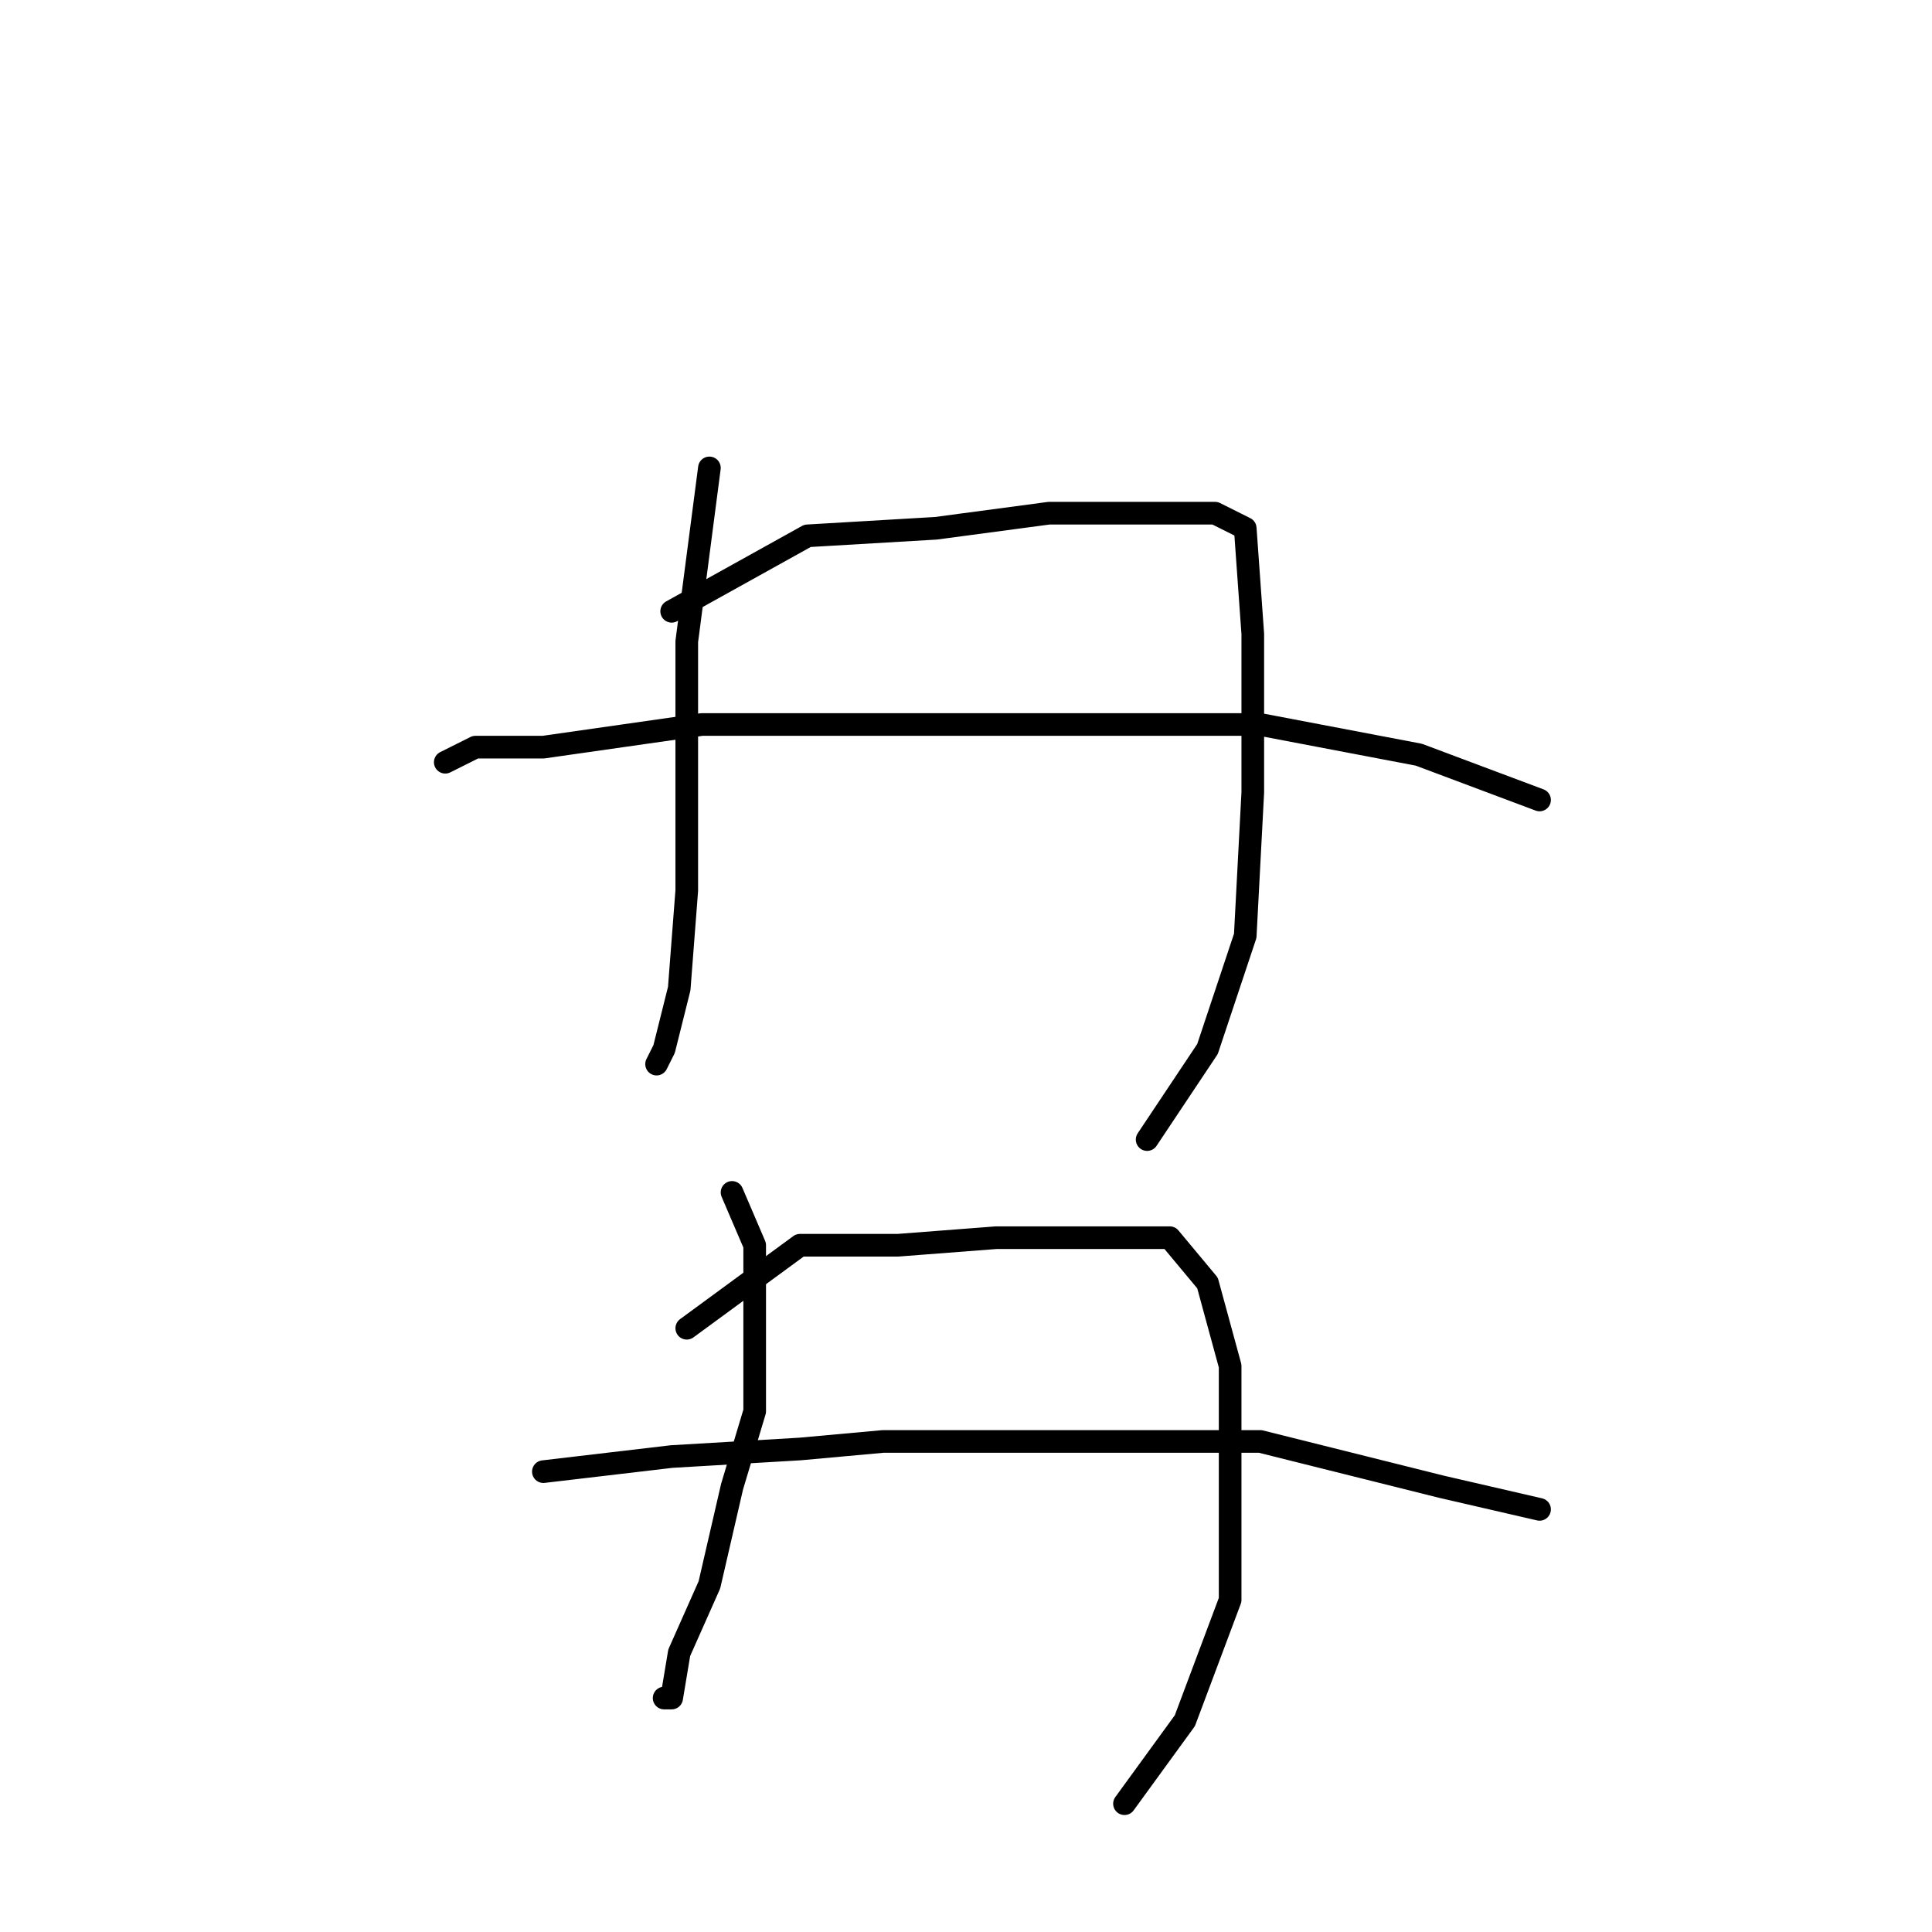 <?xml version="1.0" standalone="no"?>
    <svg width="256" height="256" xmlns="http://www.w3.org/2000/svg" version="1.1">
    <polyline stroke="black" stroke-width="3" stroke-linecap="round" fill="transparent" stroke-linejoin="round" points="94 62 91 85 91 93 91 118 90 131 88 139 87 141 87 141 " />
        <polyline stroke="black" stroke-width="3" stroke-linecap="round" fill="transparent" stroke-linejoin="round" points="89 81 107 71 124 70 139 68 153 68 161 68 165 70 166 84 166 105 165 124 160 139 154 148 152 151 152 151 " />
        <polyline stroke="black" stroke-width="3" stroke-linecap="round" fill="transparent" stroke-linejoin="round" points="59 101 63 99 72 99 93 96 118 96 130 96 143 96 167 96 188 100 204 106 204 106 " />
        <polyline stroke="black" stroke-width="3" stroke-linecap="round" fill="transparent" stroke-linejoin="round" points="97 158 100 165 100 172 100 187 97 197 94 210 90 219 89 225 88 225 88 225 " />
        <polyline stroke="black" stroke-width="3" stroke-linecap="round" fill="transparent" stroke-linejoin="round" points="91 176 106 165 119 165 132 164 146 164 155 164 160 170 163 181 163 197 163 212 157 228 149 239 149 239 " />
        <polyline stroke="black" stroke-width="3" stroke-linecap="round" fill="transparent" stroke-linejoin="round" points="72 195 89 193 106 192 117 191 154 191 167 191 191 197 204 200 204 200 " />
        </svg>